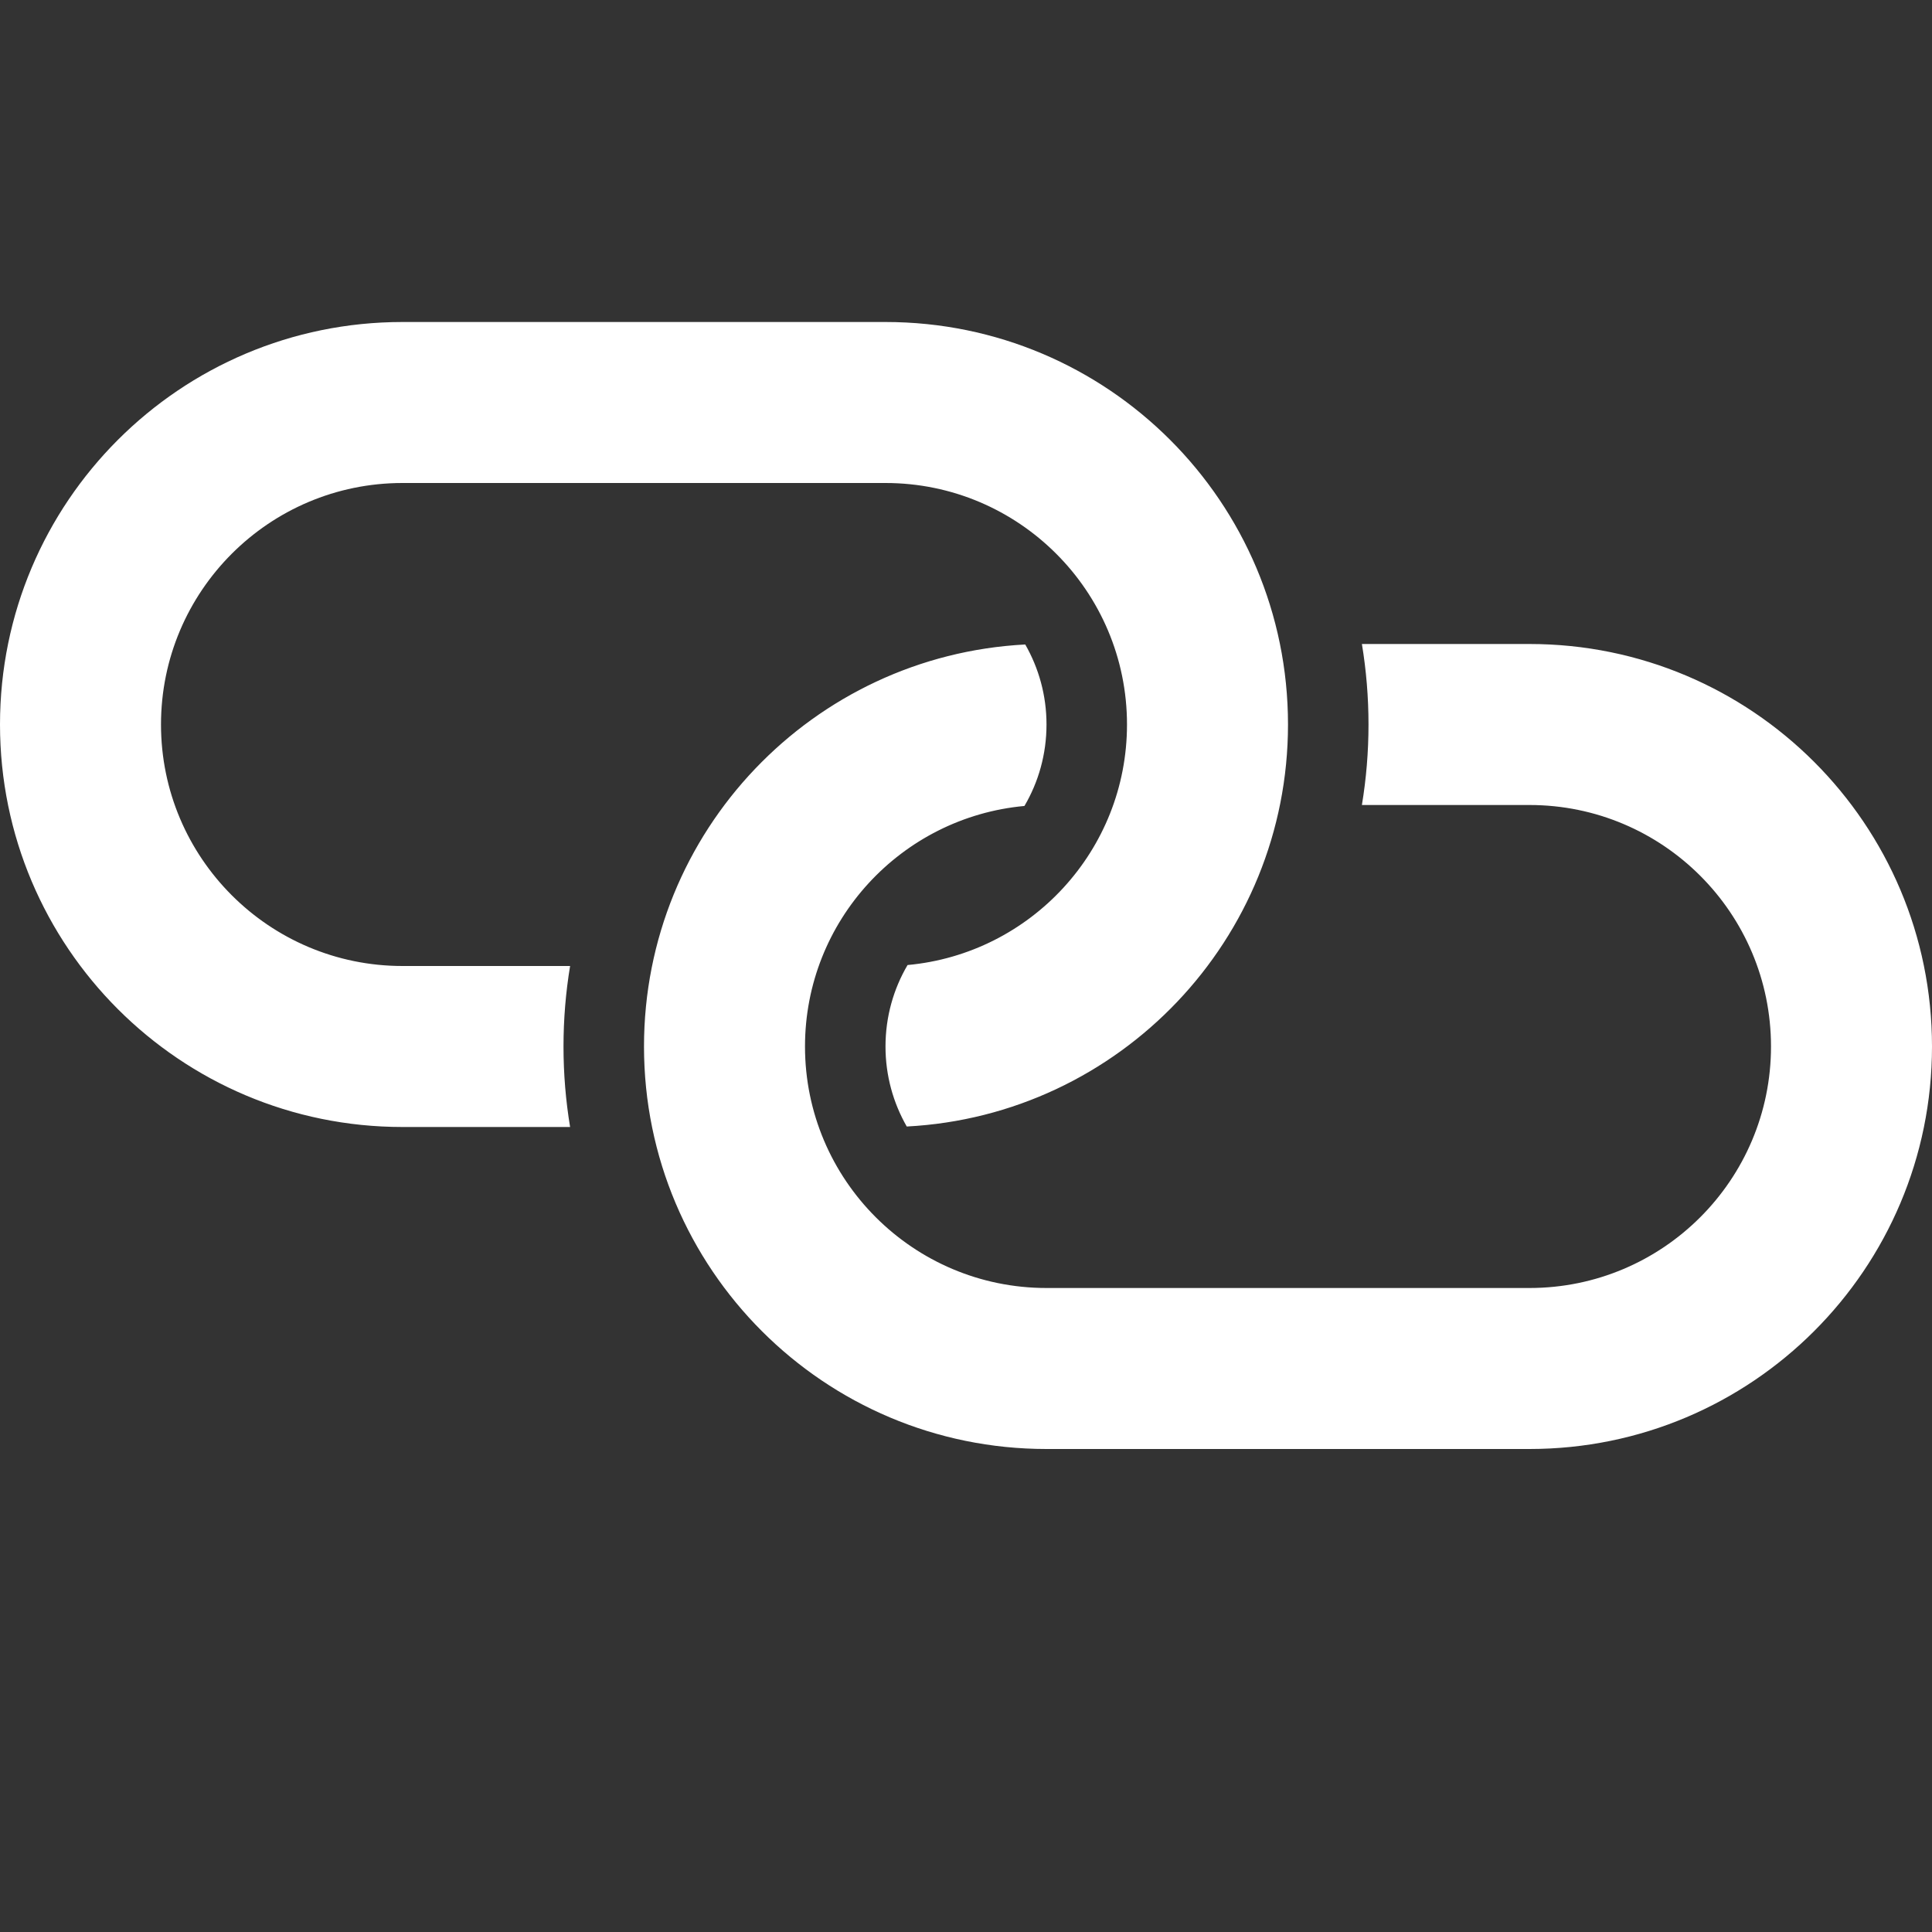 <svg width="12" height="12" viewBox="0 0 12 12" fill="none" xmlns="http://www.w3.org/2000/svg">
<rect x="0" y="0" width="12" height="12" fill="#333333" stroke="none"/>
<path fill-rule="evenodd" clip-rule="evenodd" d="M5.5 3H2.5C1.672 3 1 3.672 1 4.5C1 5.328 1.672 6 2.5 6H3.541C3.514 6.163 3.5 6.33 3.5 6.5C3.5 6.67 3.514 6.837 3.541 7H2.5C1.119 7 0 5.881 0 4.5C0 3.119 1.119 2 2.5 2H5.5C6.881 2 8 3.119 8 4.5C8 5.836 6.951 6.928 5.632 6.997C5.548 6.85 5.5 6.681 5.5 6.5C5.5 6.315 5.55 6.142 5.637 5.994C6.401 5.924 7 5.282 7 4.5C7 3.672 6.328 3 5.5 3ZM6.5 4.5C6.5 4.319 6.452 4.15 6.368 4.003C5.049 4.072 4 5.163 4 6.5C4 7.881 5.119 9 6.5 9H9.5C10.881 9 12 7.881 12 6.5C12 5.119 10.881 4 9.5 4H8.459C8.486 4.163 8.5 4.33 8.5 4.5C8.5 4.67 8.486 4.837 8.459 5H9.5C10.328 5 11 5.672 11 6.5C11 7.328 10.328 8 9.5 8H6.5C5.672 8 5 7.328 5 6.5C5 5.718 5.599 5.076 6.363 5.006C6.45 4.858 6.5 4.685 6.5 4.5Z" fill="white"/>
</svg>
